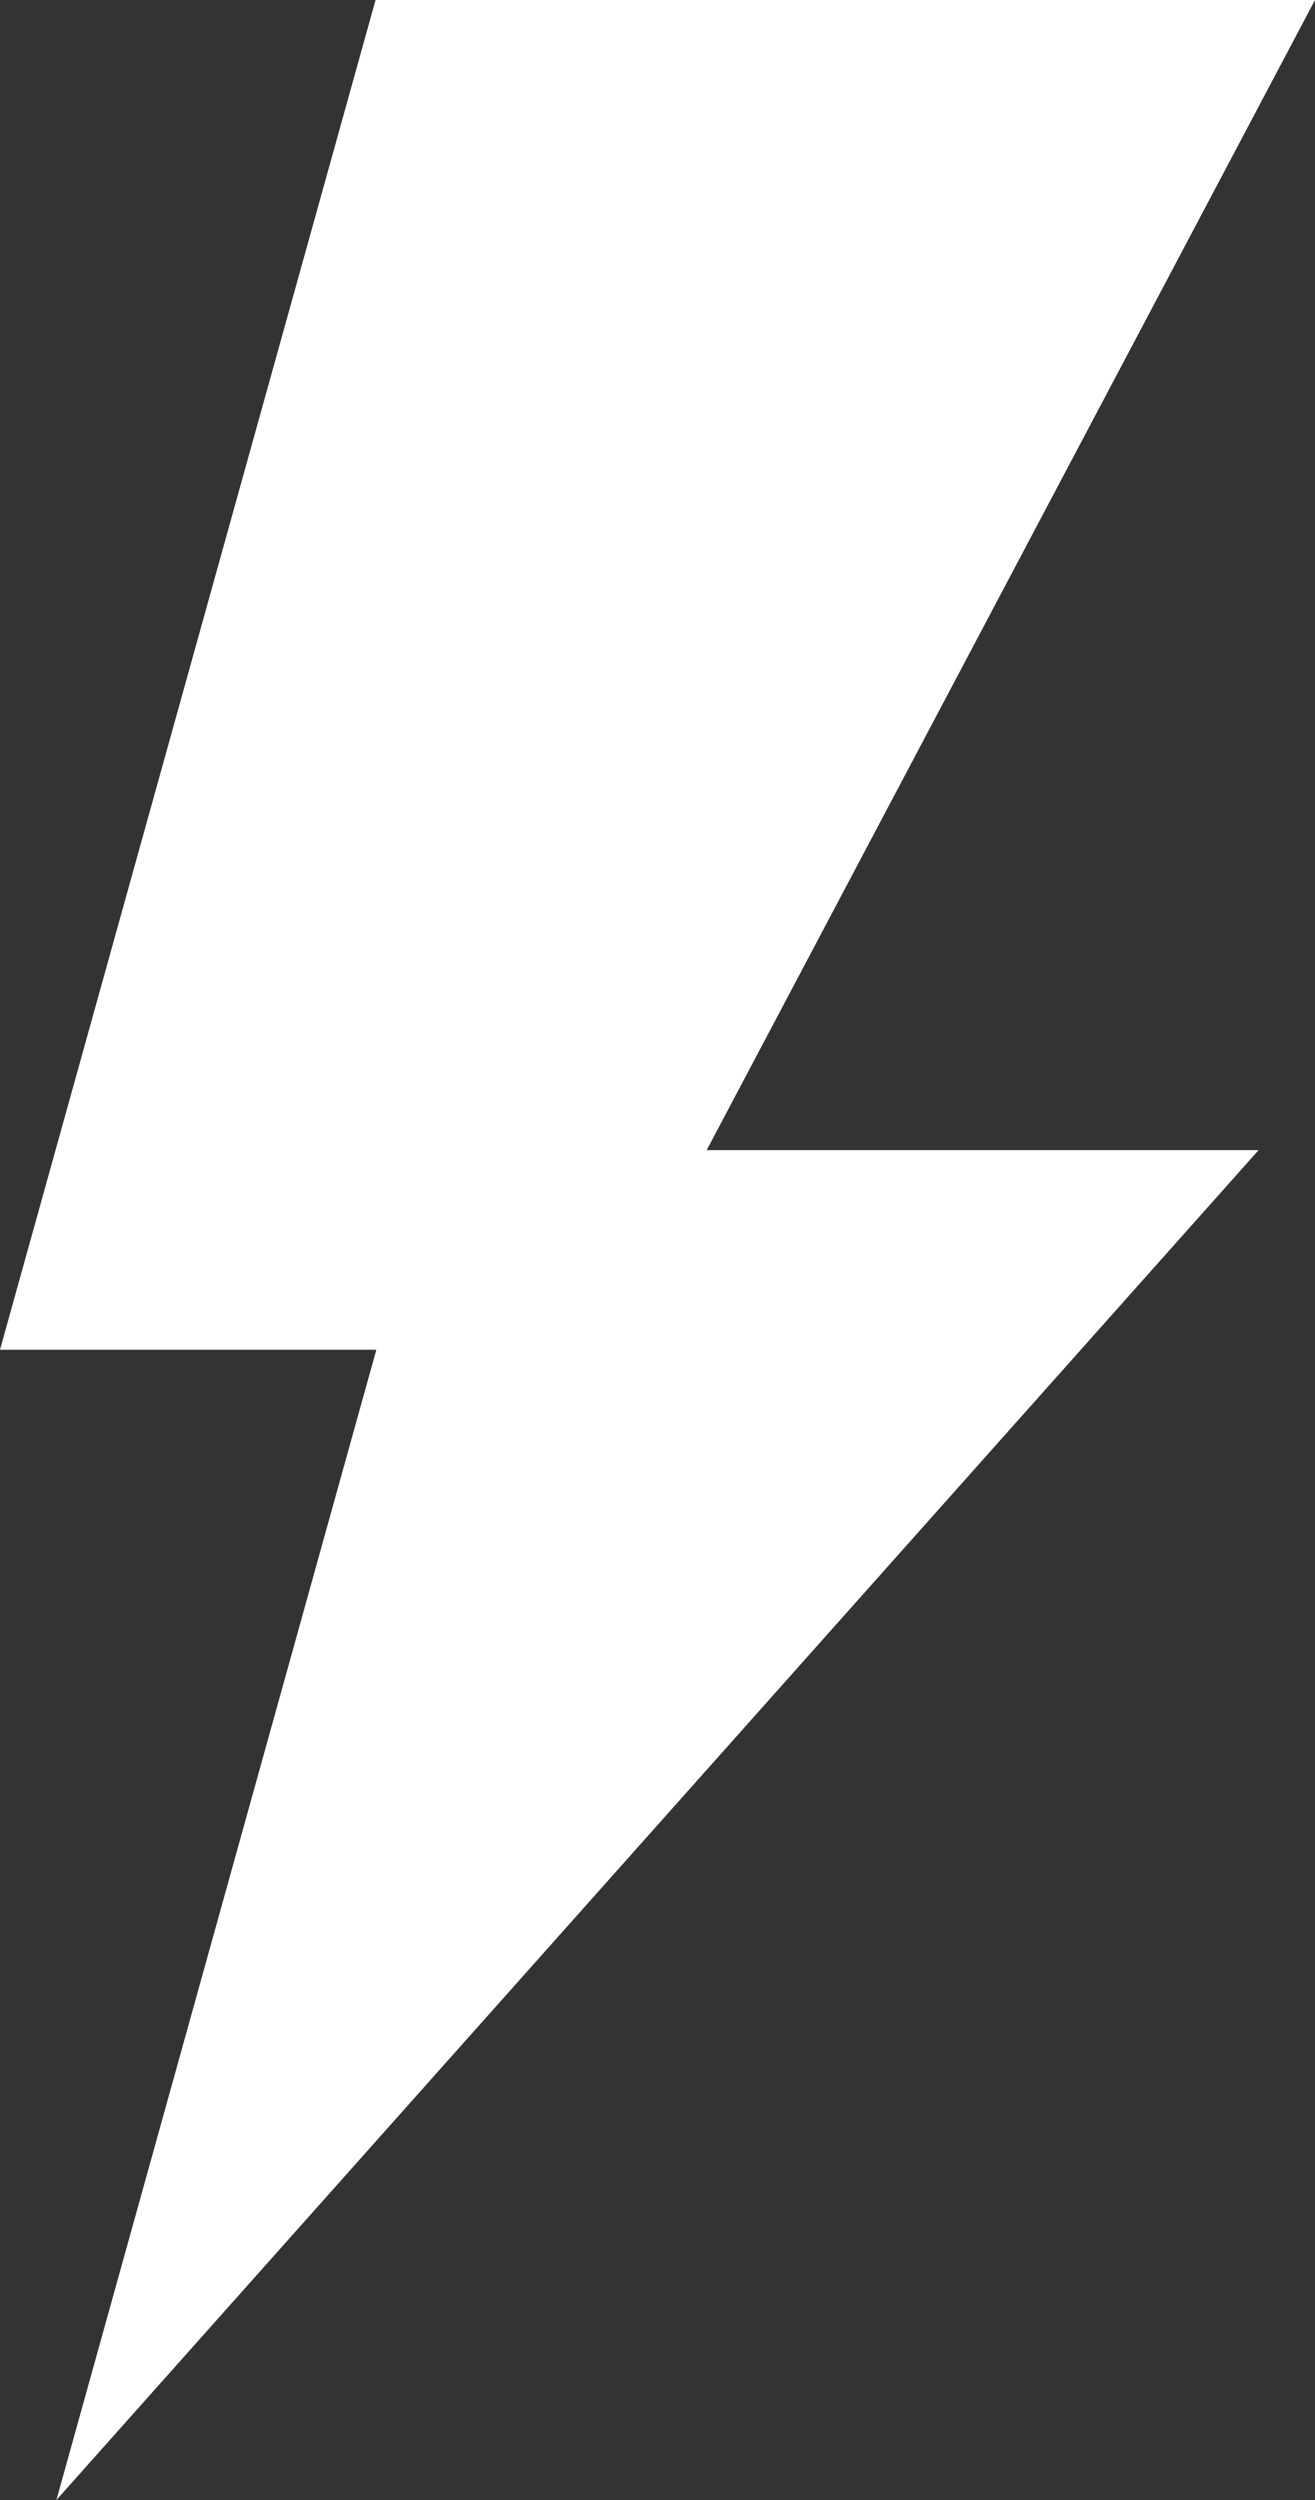 <?xml version="1.0" encoding="UTF-8"?>
<svg width="10px" height="19px" viewBox="0 0 10 19" version="1.1" xmlns="http://www.w3.org/2000/svg" xmlns:xlink="http://www.w3.org/1999/xlink">
    <rect x="0" y="0" width="10" height="19" fill="#333333" stroke="none"/>
    <!-- Generator: Sketch 49.1 (51147) - http://www.bohemiancoding.com/sketch -->
    <title>Shape</title>
    <desc>Created with Sketch.</desc>
    <defs></defs>
    <g id="Page-1" stroke="none" stroke-width="1" fill="none" fill-rule="evenodd">
        <g id="01_Home" transform="translate(-1096, -293)" fill="#FFFFFF" fill-rule="nonzero">
            <g id="energy" transform="translate(1096, 293)">
                <polygon id="Shape" points="10 0 2.856 0 0 10.258 2.862 10.258 0.429 19 9.571 8.741 5.374 8.741"></polygon>
            </g>
        </g>
    </g>
</svg>